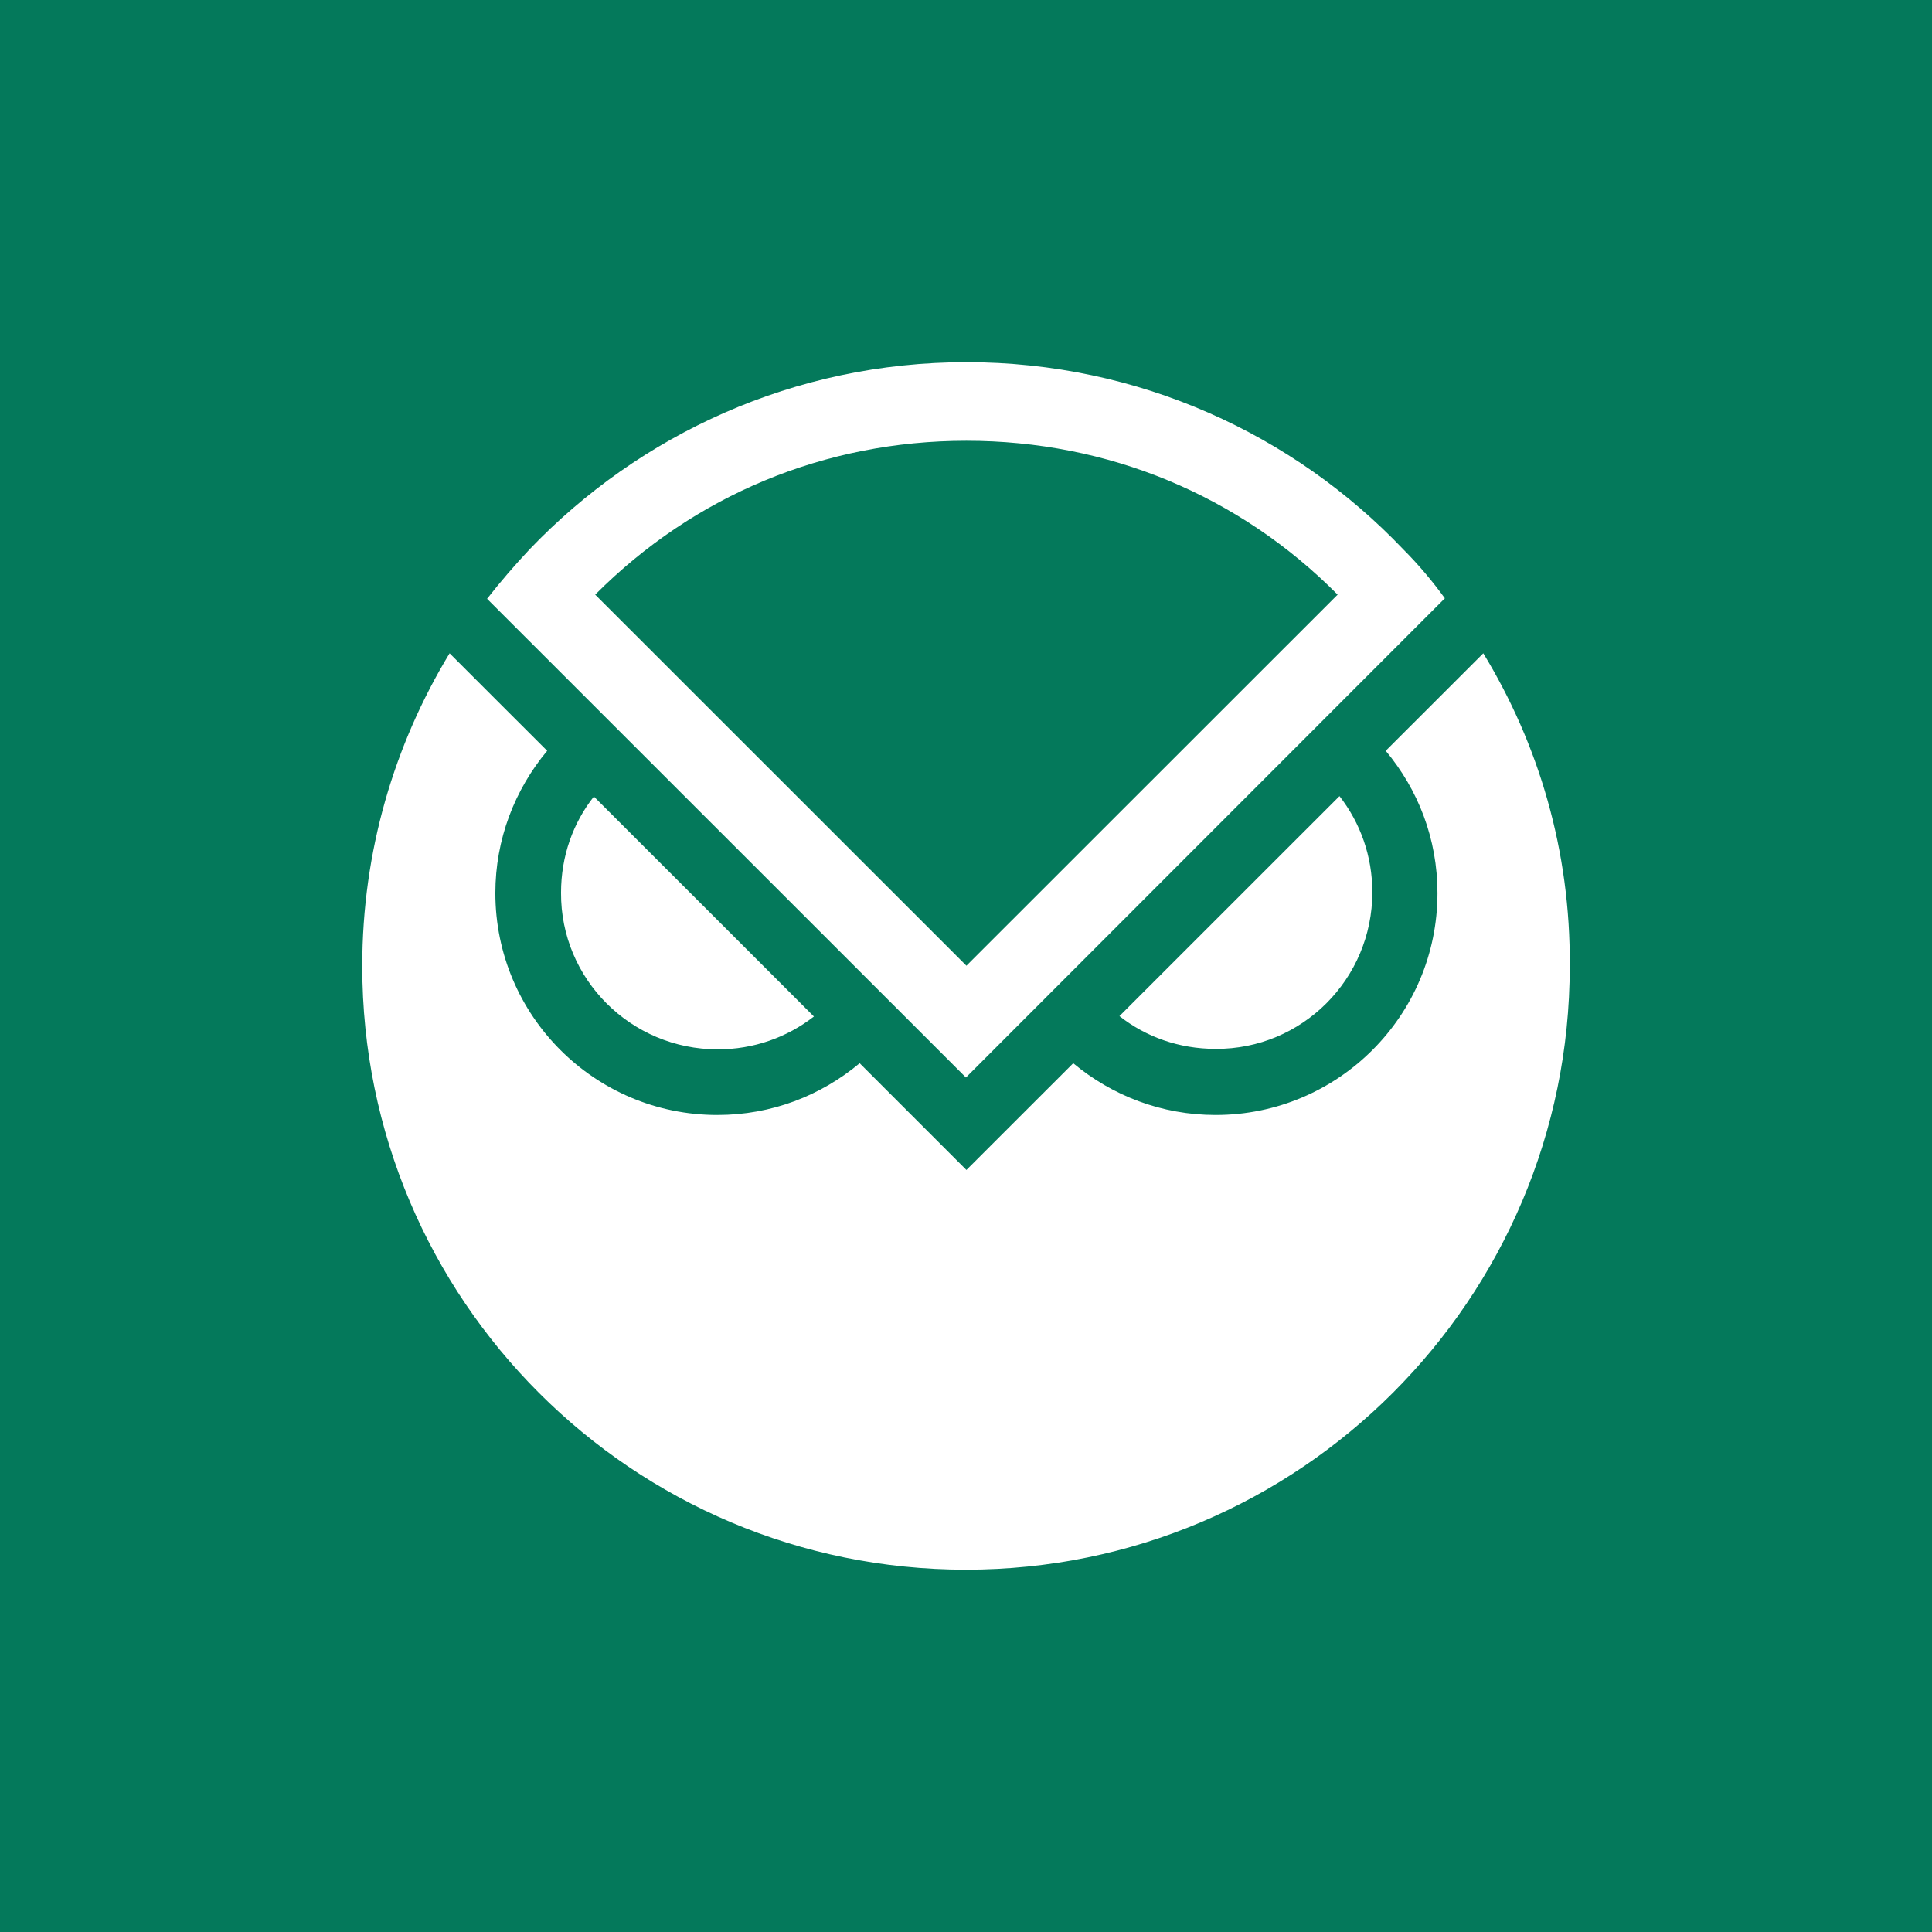 <svg width="28" height="28" viewBox="0 0 28 28" fill="none" xmlns="http://www.w3.org/2000/svg">
<rect x="0" y="0" width="28" height="28" fill="#333333" stroke="none"/>
<g clip-path="url(#clip0_497_155)">
<path d="M28 0H0V28H28V0Z" fill="#04795B"/>
<path fill-rule="evenodd" clip-rule="evenodd" d="M14.006 5.249C16.498 5.249 18.75 6.294 20.337 7.961C20.558 8.182 20.766 8.43 20.94 8.671L13.999 15.616L7.059 8.678C7.253 8.43 7.461 8.189 7.675 7.961C9.27 6.294 11.514 5.249 14.006 5.249ZM19.386 8.618C17.959 7.178 16.056 6.388 14.006 6.388C11.956 6.388 10.06 7.178 8.626 8.618L14.006 13.996L19.386 8.618ZM21.497 9.468L20.083 10.881C20.552 11.444 20.833 12.154 20.833 12.944C20.833 14.719 19.393 16.159 17.618 16.159C16.834 16.159 16.117 15.878 15.554 15.409L14.006 16.956L12.459 15.409C11.896 15.878 11.186 16.159 10.395 16.159C8.62 16.159 7.179 14.719 7.179 12.944C7.179 12.161 7.461 11.444 7.93 10.881L7.206 10.158L6.516 9.468C5.712 10.794 5.25 12.341 5.25 14.002C5.25 18.838 9.169 22.749 14 22.749C18.83 22.749 22.75 18.831 22.75 14.002C22.763 12.335 22.301 10.788 21.497 9.468ZM19.413 11.538C19.715 11.926 19.889 12.408 19.889 12.931C19.889 14.19 18.87 15.208 17.618 15.201C17.088 15.201 16.606 15.027 16.224 14.726L19.413 11.538ZM11.796 14.732C11.407 15.034 10.925 15.208 10.402 15.208C9.143 15.208 8.124 14.19 8.131 12.938C8.131 12.408 8.305 11.926 8.607 11.544L11.796 14.732Z" fill="white"/>
</g>
<defs>
<clipPath id="clip0_497_155">
<rect width="28" height="28" fill="white"/>
</clipPath>
</defs>
</svg>
